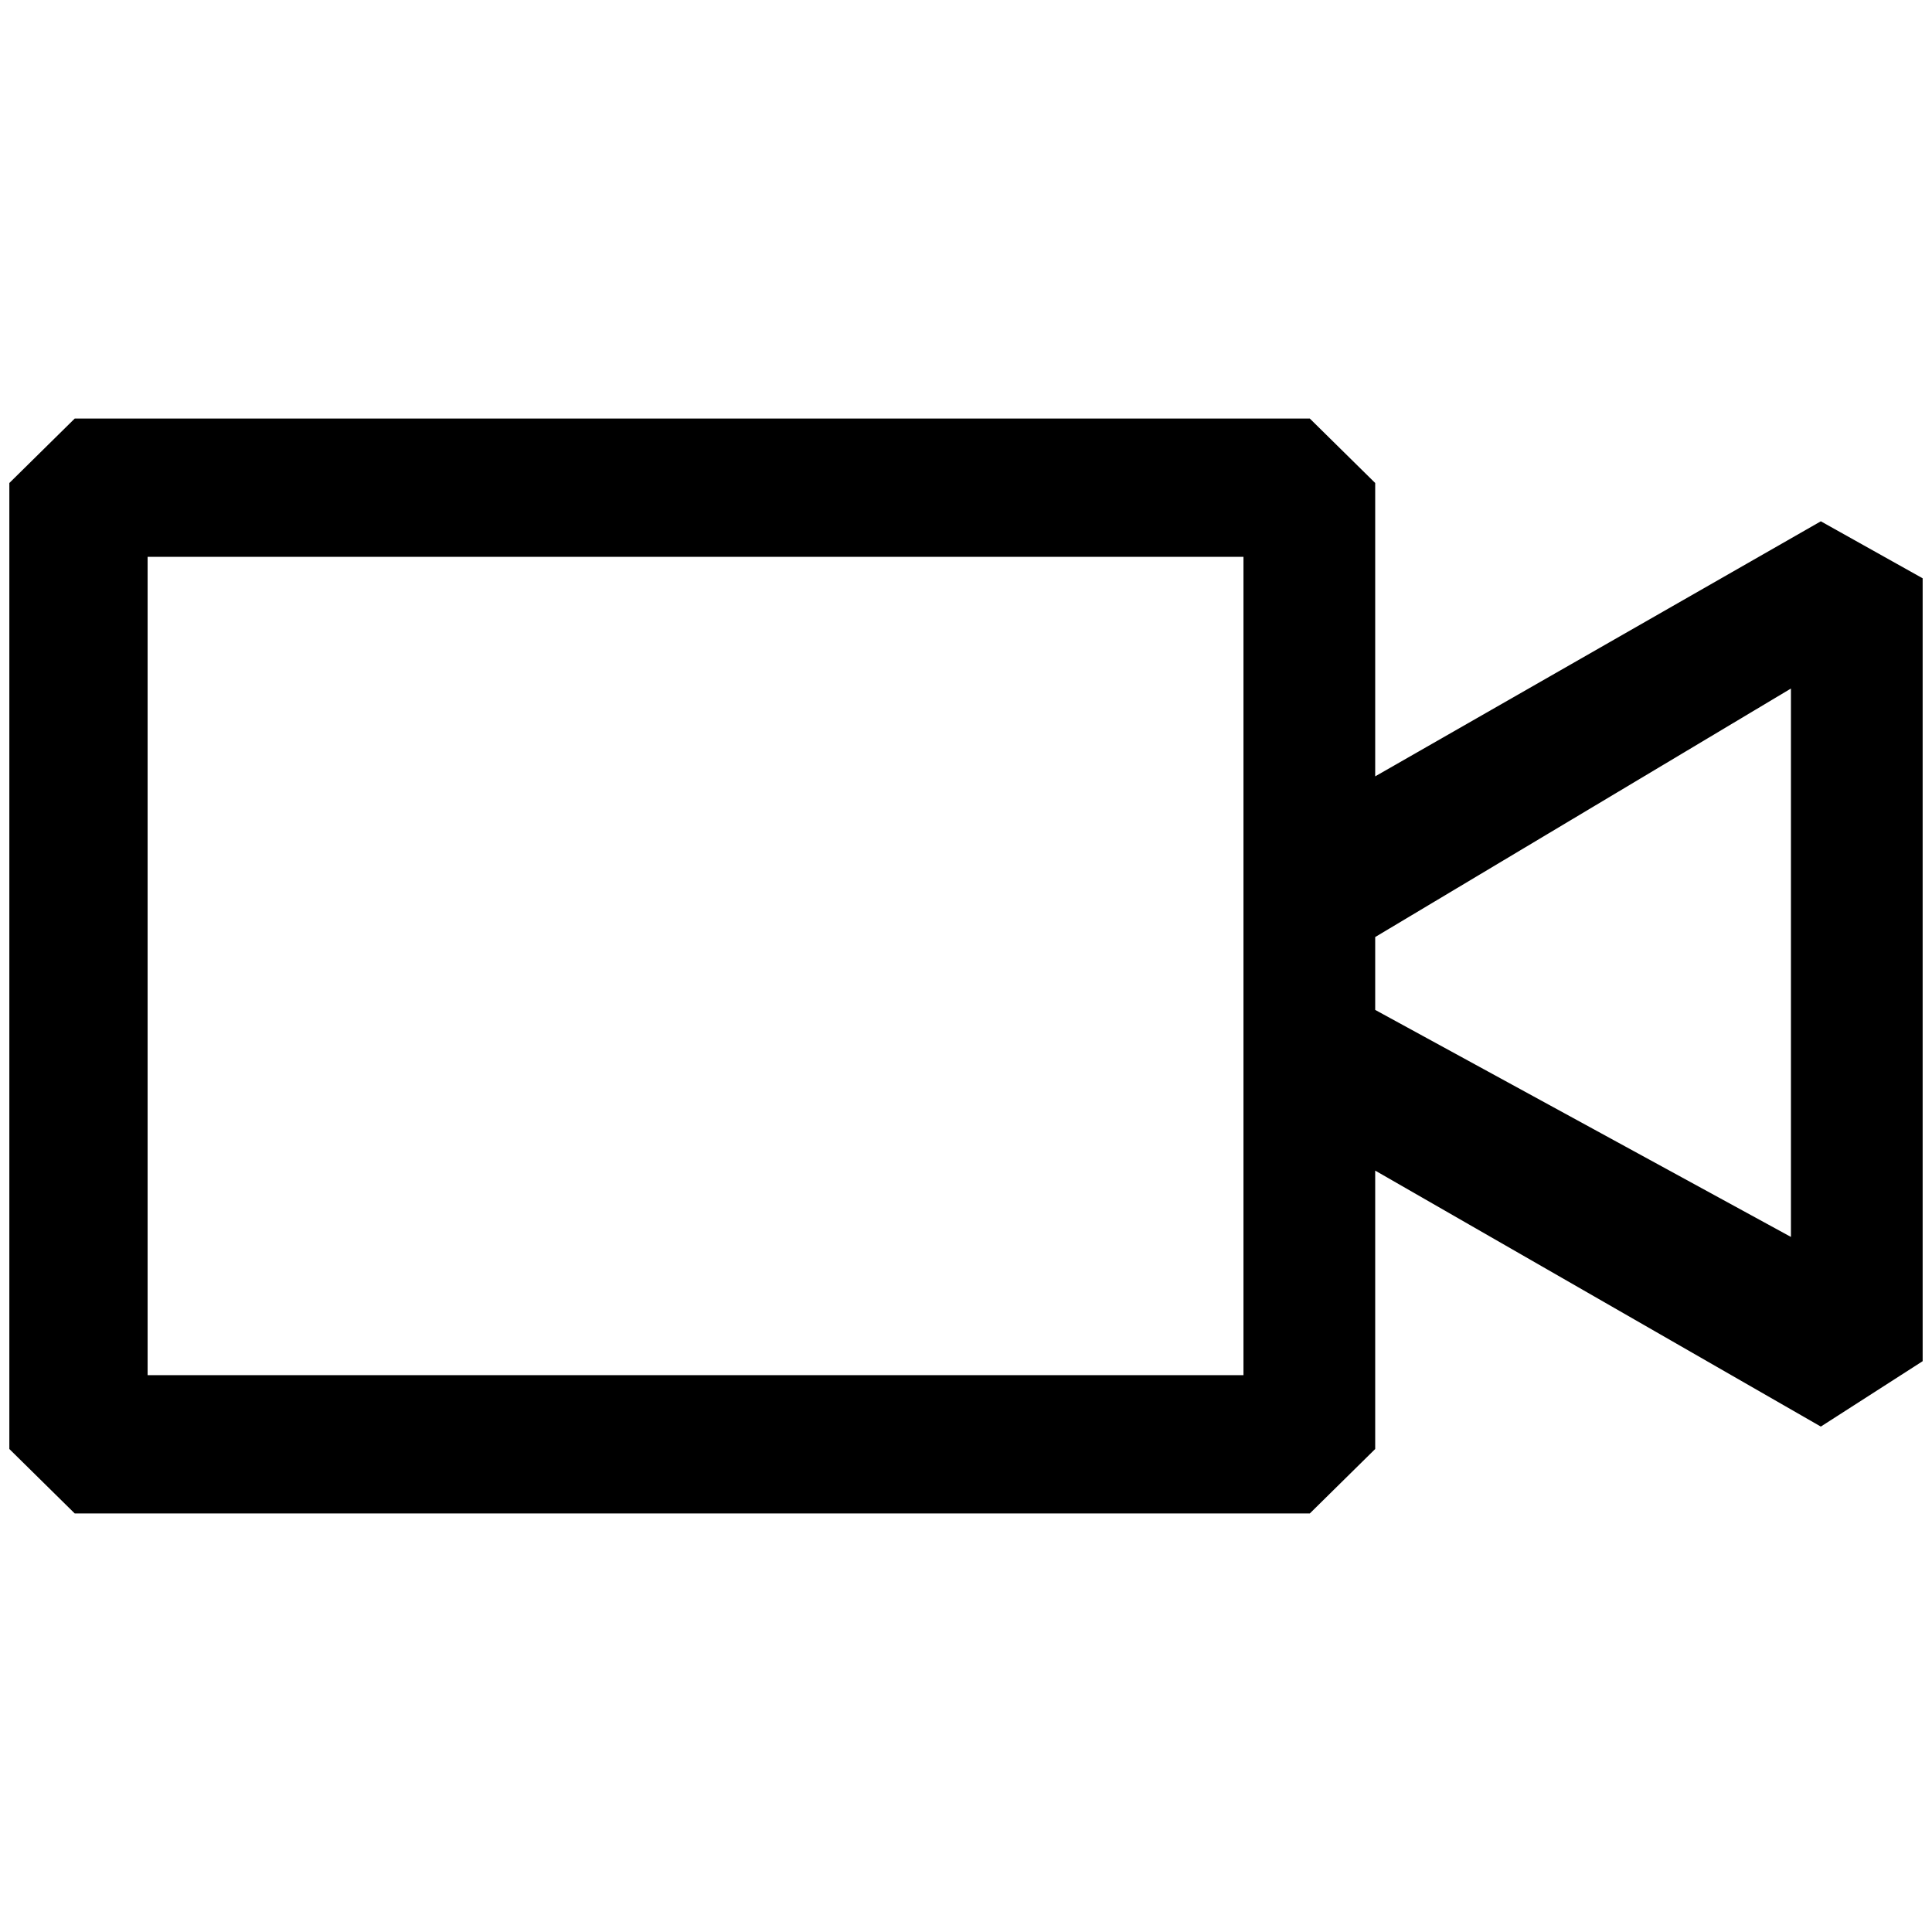 <?xml version="1.0" standalone="no"?>
<!DOCTYPE svg PUBLIC "-//W3C//DTD SVG 1.1//EN" "http://www.w3.org/Graphics/SVG/1.1/DTD/svg11.dtd" >
<svg xmlns="http://www.w3.org/2000/svg" xmlns:xlink="http://www.w3.org/1999/xlink" version="1.1" width="2048" height="2048" viewBox="-10 0 2068 2048">
   <path fill="currentColor"
d="M1939 548l-477 273v-314l-70 -69h-1322l-70 69v1034l70 69h1322l70 -69v-298l477 274l109 -70v-838zM1321 1462h-1173v-876h1173v876zM1907 1314l-445 -243v-78l445 -266v587z" />
</svg>
